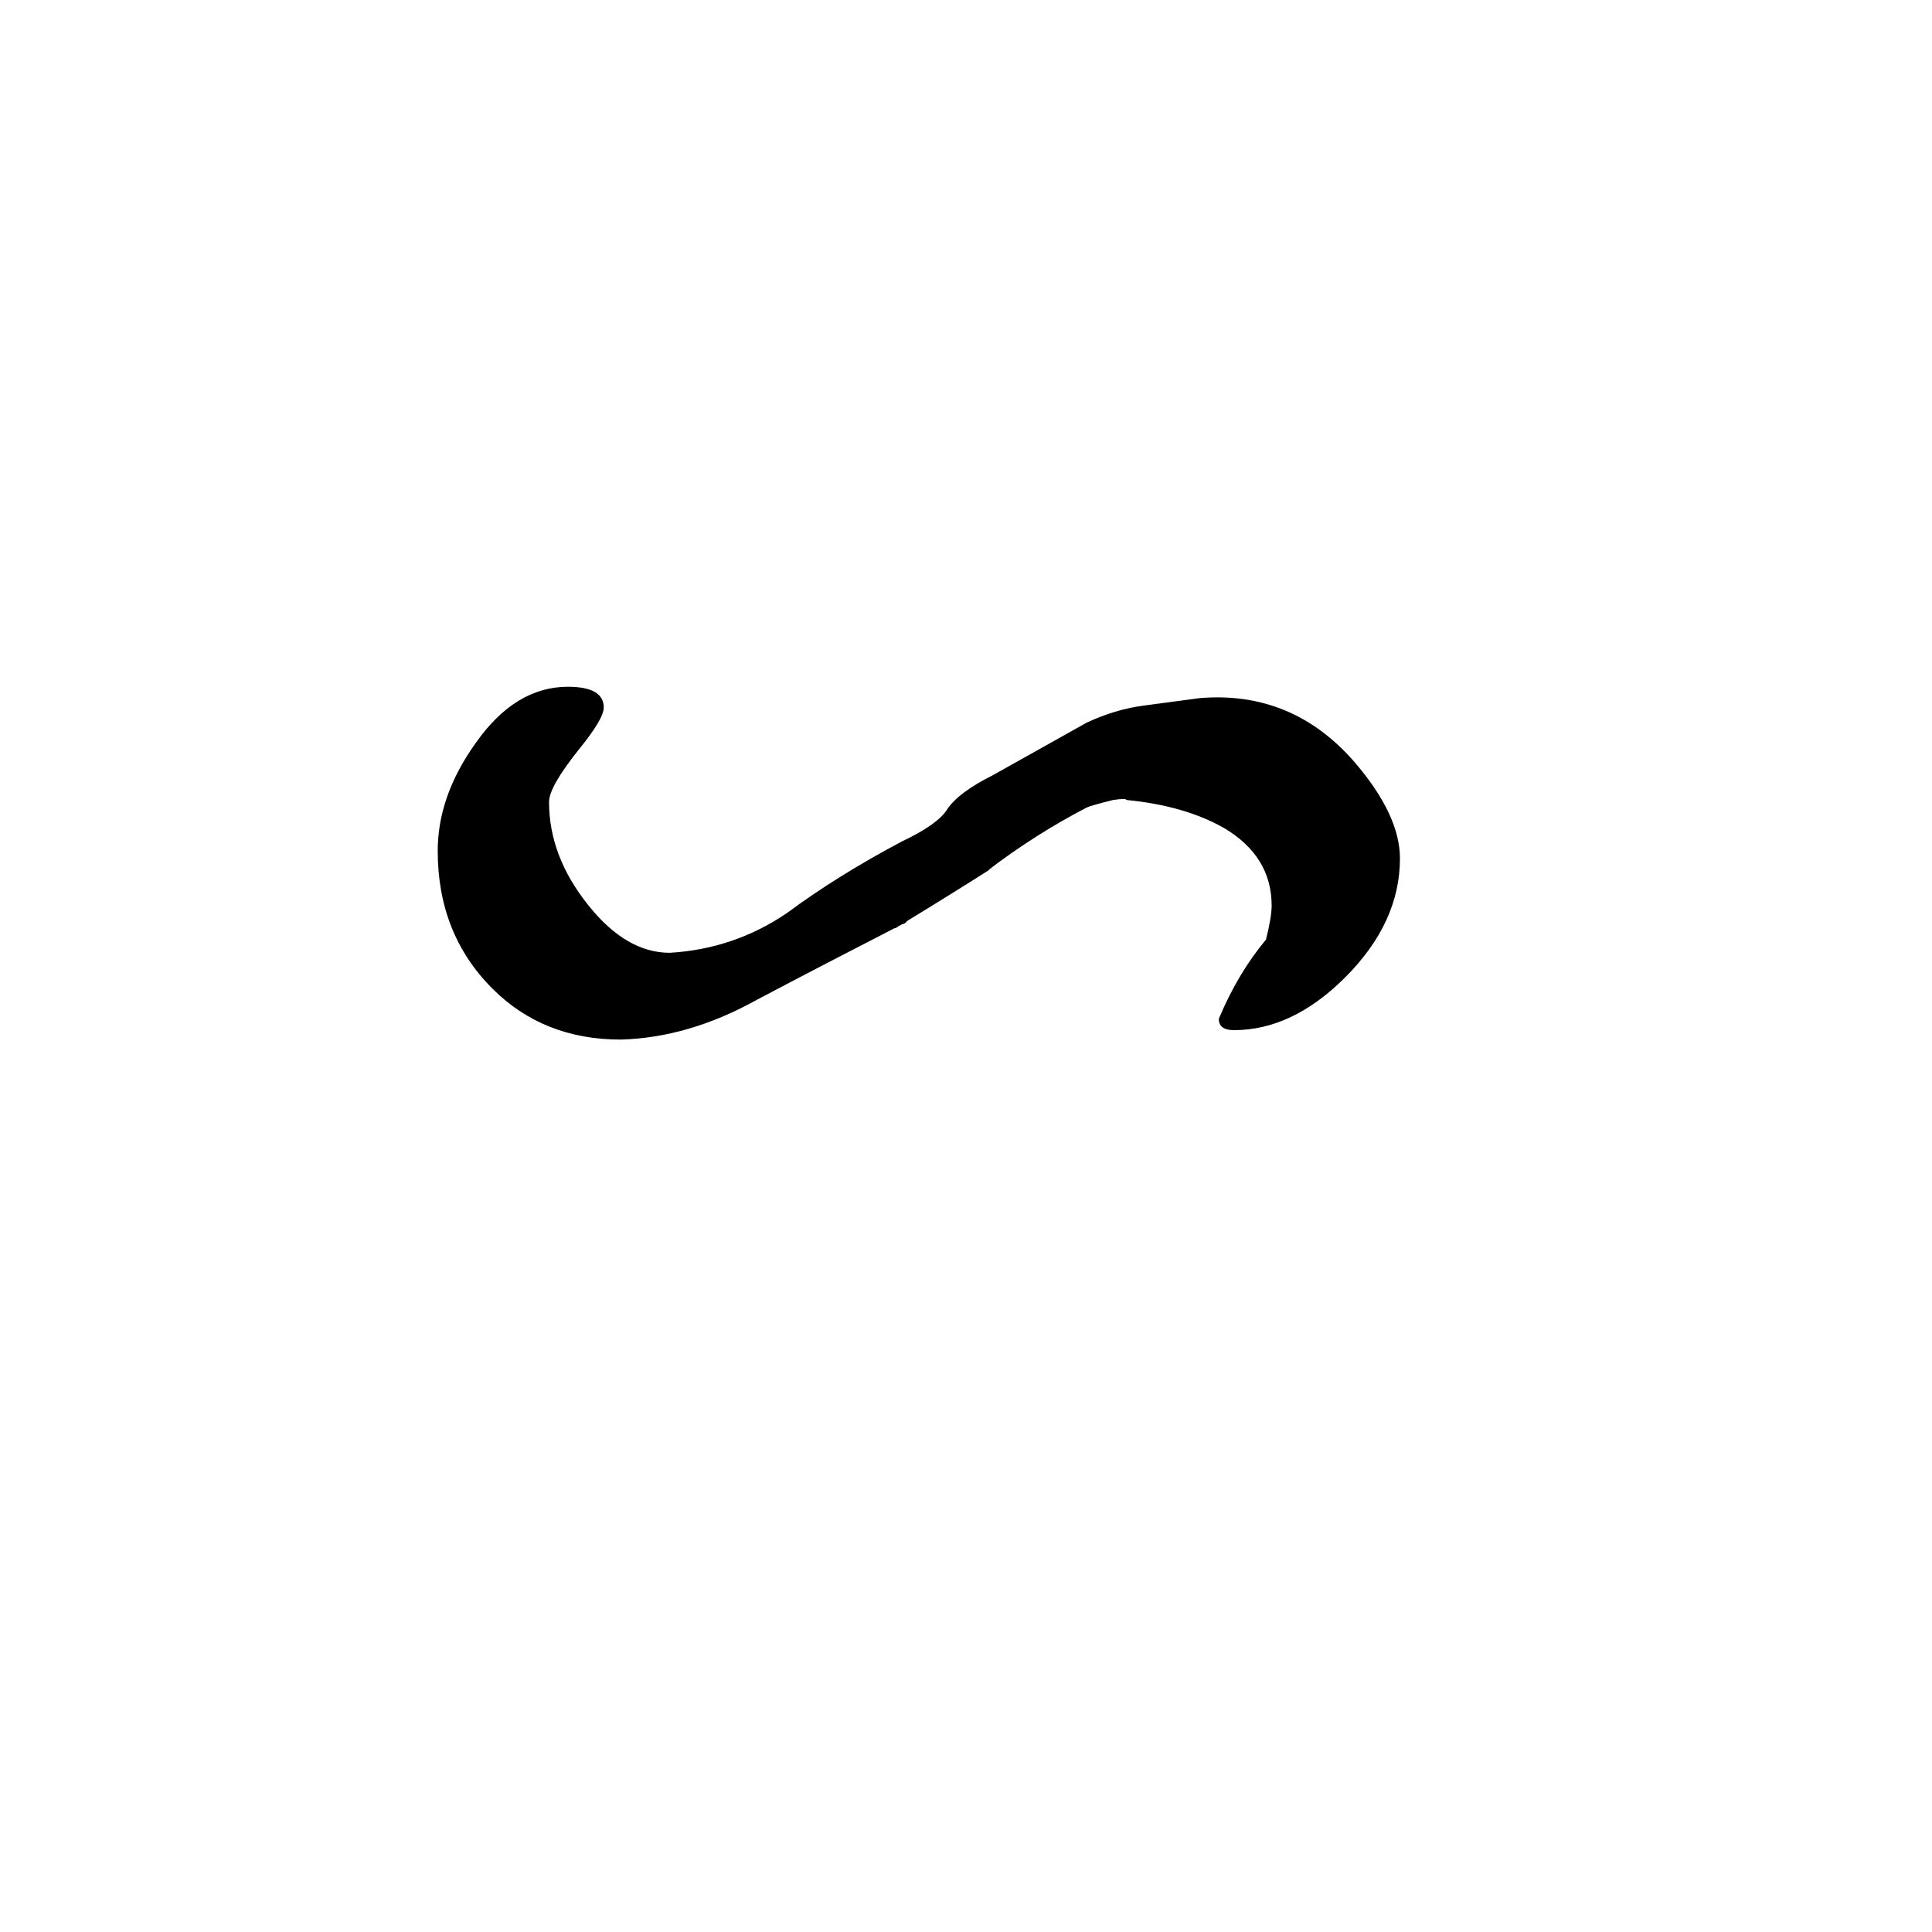 <svg xmlns="http://www.w3.org/2000/svg" viewBox="0 -800 1024 1024">
	<path fill="#000000" d="M718 -396Q742 -368 742 -345Q742 -311 713 -282Q685 -254 654 -254Q646 -254 646 -260Q656 -284 671 -302Q674 -314 674 -320Q674 -346 649 -361Q628 -373 597 -376Q597 -377 590 -376Q578 -373 576 -372Q549 -358 524 -339Q525 -339 526 -340Q504 -326 481 -312L480 -311Q479 -310 477 -310Q477 -309 476 -309Q437 -289 401 -270Q365 -250 329 -249Q288 -249 261 -276Q232 -305 232 -349Q232 -378 252 -406Q273 -436 301 -436Q320 -436 320 -425Q320 -419 307 -403Q291 -383 291 -375Q291 -346 312 -320Q332 -295 355 -295Q389 -297 417 -316Q444 -336 478 -354Q497 -363 502 -371Q508 -380 526 -389Q551 -403 576 -417Q591 -424 606 -426L636 -430Q685 -434 718 -396ZM476 -309Q475 -308 474 -308ZM478 -310L476 -309Q477 -309 477 -310ZM527 -340H526Z"/>
</svg>
